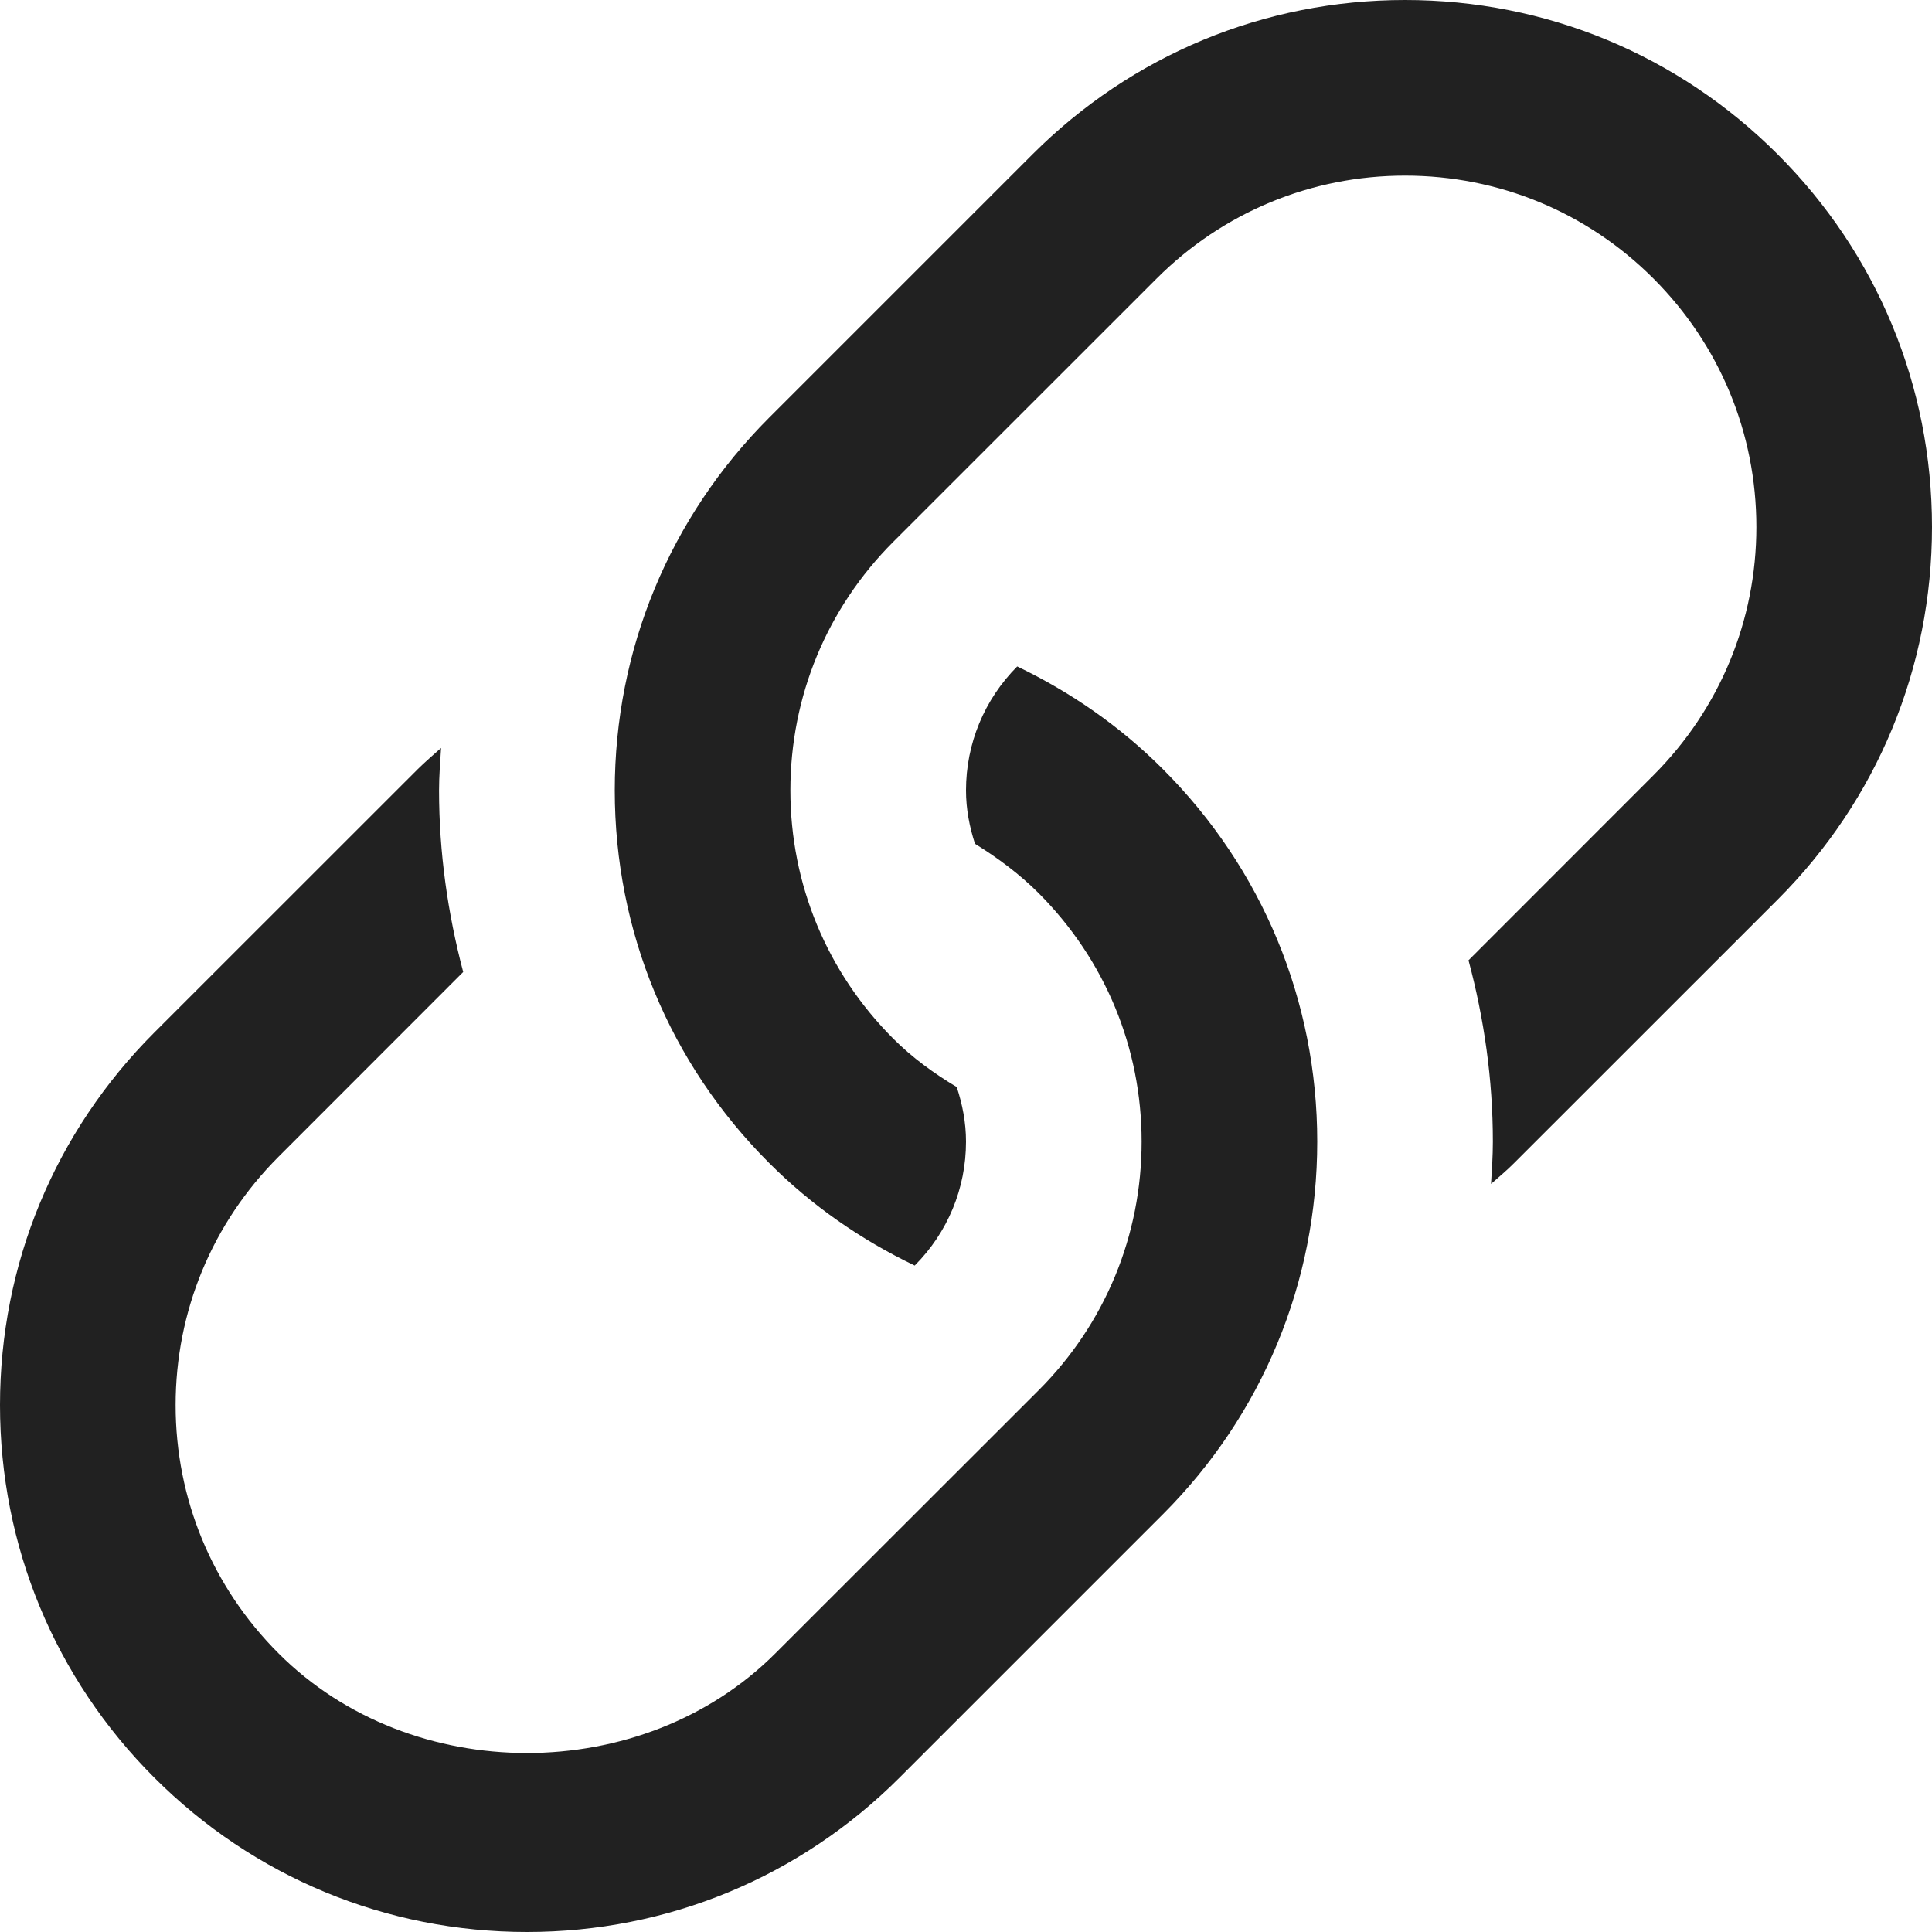 <svg xmlns="http://www.w3.org/2000/svg" width="20" height="20" viewBox="0 0 20 20" fill="none"><path d="M12.038 7.962C11.593 7.516 11.082 7.164 10.53 6.899C10.189 7.242 10 7.698 10 8.182C10 8.376 10.036 8.559 10.093 8.735C10.328 8.881 10.552 9.046 10.753 9.247C11.439 9.935 11.818 10.847 11.818 11.818C11.818 12.789 11.44 13.703 10.754 14.39L8.026 17.116C6.652 18.491 4.257 18.491 2.884 17.116C2.196 16.429 1.818 15.516 1.818 14.546C1.818 13.575 2.196 12.662 2.883 11.975L4.795 10.062C4.635 9.456 4.545 8.826 4.545 8.182C4.545 8.035 4.557 7.888 4.566 7.743C4.485 7.815 4.403 7.885 4.325 7.962L1.597 10.689C0.567 11.719 0 13.088 0 14.546C0 16.003 0.567 17.372 1.597 18.402C2.628 19.433 3.997 20 5.455 20C6.912 20 8.281 19.433 9.312 18.402L12.039 15.675C13.068 14.645 13.636 13.275 13.636 11.818C13.636 10.361 13.068 8.992 12.038 7.962Z" fill="#212121"></path><path d="M18.403 1.598C17.372 0.567 16.003 0 14.545 0C13.088 0 11.719 0.567 10.688 1.598L7.961 4.325C6.932 5.355 6.364 6.725 6.364 8.182C6.364 9.639 6.931 11.008 7.961 12.038C8.406 12.484 8.917 12.836 9.469 13.101C9.811 12.758 10 12.302 10 11.818C10 11.62 9.963 11.432 9.904 11.253C9.669 11.112 9.446 10.951 9.248 10.753C8.561 10.066 8.182 9.153 8.182 8.182C8.182 7.211 8.56 6.297 9.246 5.61L11.973 2.884C12.661 2.196 13.574 1.818 14.545 1.818C15.516 1.818 16.43 2.196 17.117 2.884C17.803 3.571 18.182 4.484 18.182 5.455C18.182 6.425 17.803 7.338 17.117 8.025L15.202 9.941C15.364 10.546 15.454 11.175 15.454 11.818C15.454 11.966 15.444 12.111 15.435 12.256C15.516 12.184 15.599 12.116 15.676 12.038L18.404 9.311C19.433 8.281 20 6.912 20 5.455C20 3.997 19.433 2.628 18.403 1.598Z" fill="#212121"></path></svg>